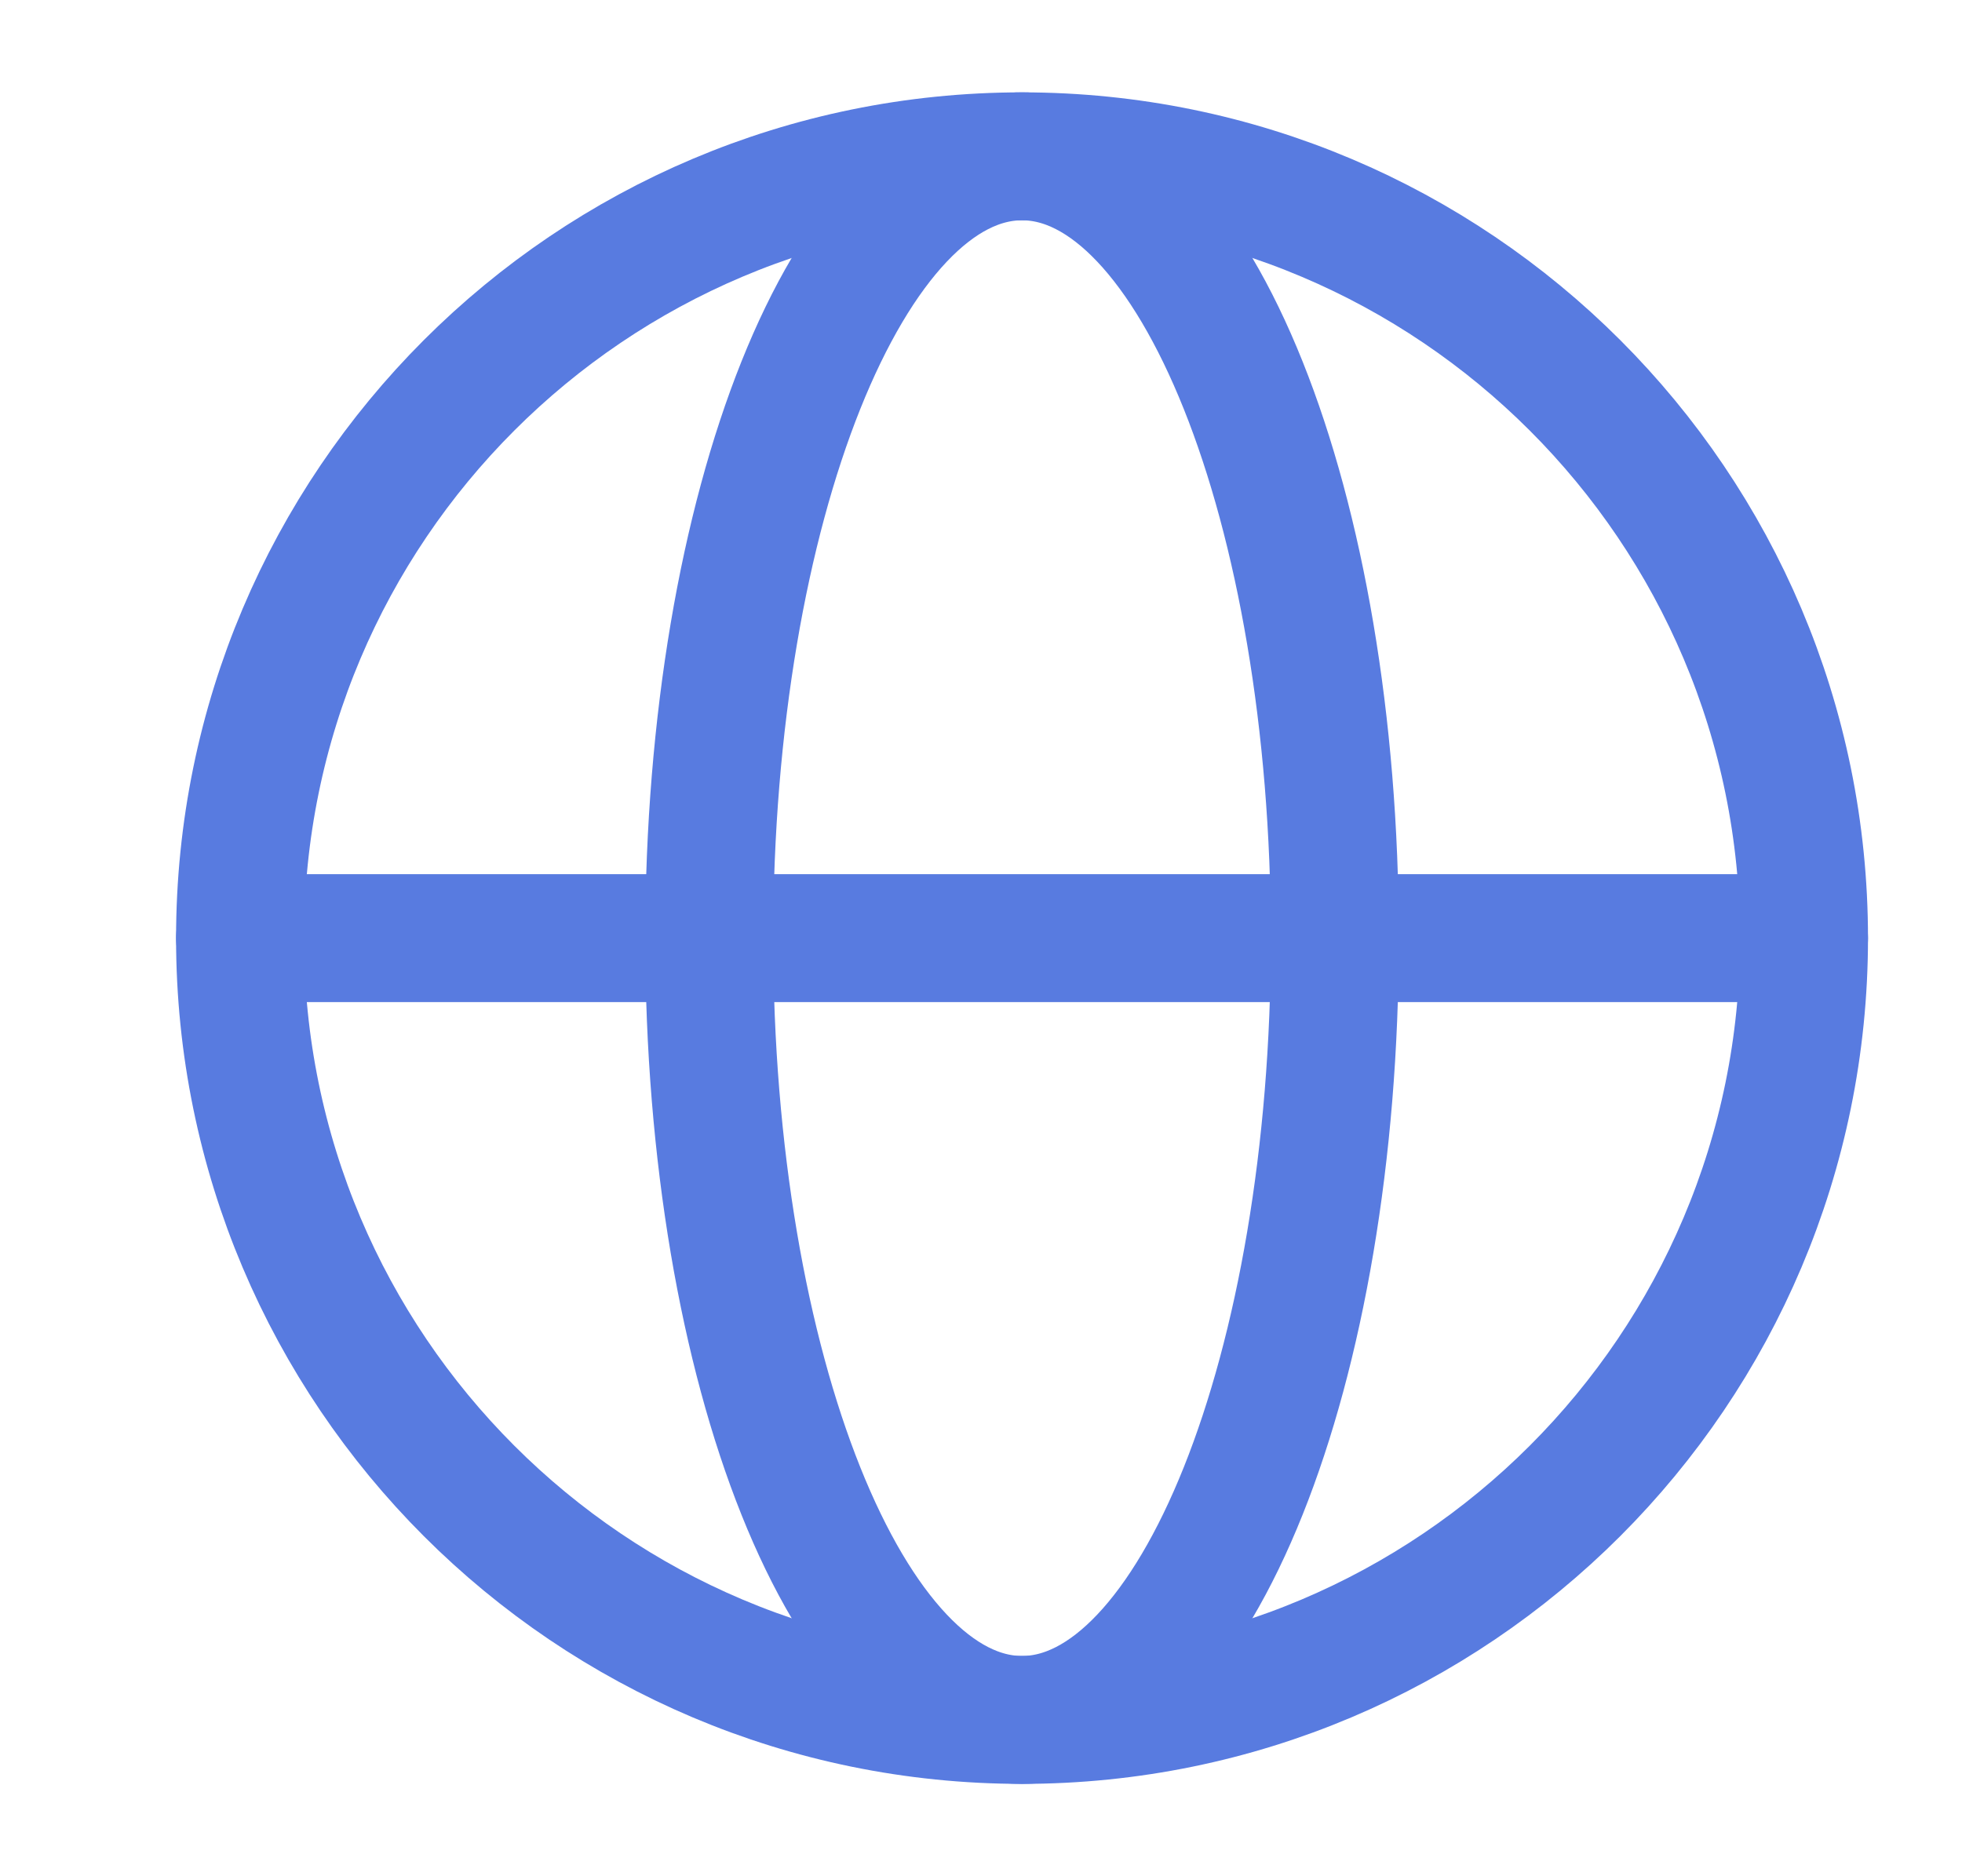 <svg width="23" height="22" viewBox="0 0 23 22" fill="none"
    xmlns="http://www.w3.org/2000/svg">
    <path d="M11.981 20.167C17.044 20.167 21.148 16.063 21.148 11C21.148 5.937 17.044 1.833 11.981 1.833C6.918 1.833 2.814 5.937 2.814 11C2.814 16.063 6.918 20.167 11.981 20.167Z" stroke="#587BE0" stroke-width="1.5" stroke-linecap="round" stroke-linejoin="round"/>
    <path d="M8.314 11C8.314 16.063 9.956 20.167 11.981 20.167C14.006 20.167 15.648 16.063 15.648 11C15.648 5.937 14.006 1.833 11.981 1.833C9.956 1.833 8.314 5.937 8.314 11Z" stroke="#587BE0" stroke-width="1.5" stroke-linecap="round" stroke-linejoin="round"/>
    <path d="M2.814 11H21.148" stroke="#587BE0" stroke-width="1.5" stroke-linecap="round" stroke-linejoin="round"/>
</svg>
